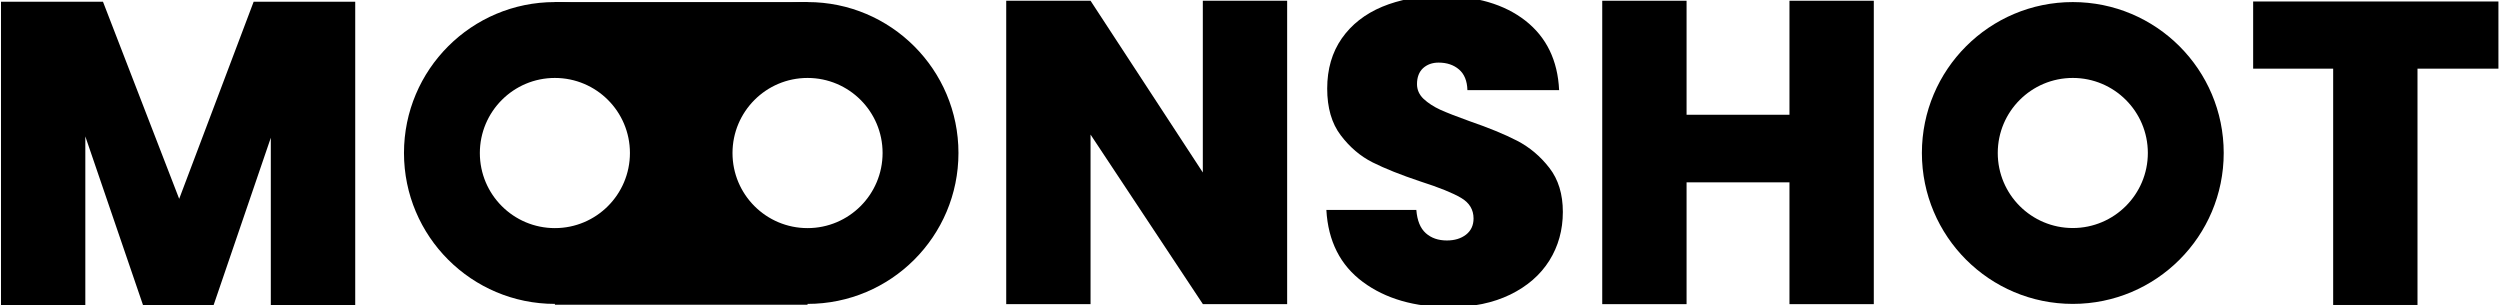 <?xml version="1.0" encoding="utf-8"?>
<!-- Generator: Adobe Illustrator 24.1.2, SVG Export Plug-In . SVG Version: 6.00 Build 0)  -->
<svg version="1.1" id="Layer_1" xmlns="http://www.w3.org/2000/svg" xmlns:xlink="http://www.w3.org/1999/xlink" x="0px" y="0px"
	 viewBox="0 0 3015 368" style="enable-background:new 0 0 3015 368;" xml:space="preserve">
<style type="text/css">
	.st0{fill:none;}
</style>
<g>
	<g>
		<path d="M3013.1,1.8v81h-97.6v285h-101.7v-285h-96.5v-81H3013.1z"/>
	</g>
	<g>
		<path d="M1552.4,366.8h-101.7l-135.5-204.5v204.5h-101.7V0.9h101.7L1450.6,208V0.9h101.7V366.8z"/>
		<path d="M1643.7,340.1c-27.3-20.2-42-49.2-44.1-86.9h108.5c1,12.8,4.8,22.1,11.4,28c6.6,5.9,15.1,8.8,25.4,8.8
			c9.3,0,17-2.3,23.1-7c6-4.7,9.1-11.2,9.1-19.5c0-10.7-5-19-15.1-24.9c-10-5.9-26.3-12.5-48.8-19.7c-23.9-8-43.2-15.7-57.9-23.1
			c-14.7-7.4-27.5-18.3-38.4-32.7c-10.9-14.4-16.3-33.1-16.3-56.3c0-23.5,5.9-43.7,17.6-60.5c11.8-16.8,28-29.5,48.8-38.2
			c20.8-8.6,44.3-13,70.6-13c42.6,0,76.6,10,102,29.8c25.4,19.9,39,47.8,40.7,83.8h-110.6c-0.3-11.1-3.7-19.4-10.1-24.9
			c-6.4-5.5-14.6-8.3-24.7-8.3c-7.6,0-13.8,2.3-18.7,6.7c-4.8,4.5-7.3,10.9-7.3,19.2c0,6.9,2.7,12.9,8,17.9c5.4,5,12,9.3,20,13
			c8,3.6,19.7,8.2,35.3,13.8c23.2,8,42.3,15.8,57.4,23.6c15.1,7.8,28,18.7,38.9,32.7c10.9,14,16.3,31.8,16.3,53.2
			c0,21.8-5.5,41.4-16.3,58.7c-10.9,17.3-26.7,31-47.2,41c-20.6,10-44.9,15.1-72.9,15.1C1706,370.4,1671,360.3,1643.7,340.1z"/>
		<path d="M2259.8,0.9v365.9h-101.7V219.9H2034v146.9h-101.7V0.9H2034v137.5h124.1V0.9H2259.8z"/>
	</g>
	<g>
		<path d="M428.4,2.1V368H326.6V166.1l-69,201.9h-85.1l-69.6-203.5V368H1.2V2.1h123l91.9,237.7L305.9,2.1H428.4z"/>
	</g>
	<g>
		<rect x="669.2" y="2.5" width="304.7" height="90.5"/>
		<g>
			<rect x="669.2" y="276" width="304.7" height="91.5"/>
			<path d="M973.9,2.5c-100.5,0-182,81.5-182,182s81.5,182,182,182s182-81.5,182-182S1074.4,2.5,973.9,2.5z M973.9,275.1
				c-50,0-90.5-40.5-90.5-90.5S923.9,94,973.9,94c50,0,90.5,40.5,90.5,90.5S1023.9,275.1,973.9,275.1z"/>
			<path d="M669.2,2.5c-100.5,0-182,81.5-182,182s81.5,182,182,182s182-81.5,182-182S769.8,2.5,669.2,2.5z M669.2,275.1
				c-50,0-90.5-40.5-90.5-90.5S619.2,94,669.2,94c50,0,90.5,40.5,90.5,90.5S719.2,275.1,669.2,275.1z"/>
		</g>
	</g>
	<path d="M2499.8,2.5c-100.5,0-182,81.5-182,182s81.5,182,182,182s182-81.5,182-182S2600.3,2.5,2499.8,2.5z M2499.8,275
		c-50,0-90.5-40.5-90.5-90.5s40.5-90.5,90.5-90.5c50,0,90.5,40.5,90.5,90.5S2549.7,275,2499.8,275z"/>
	<g>
		<polygon class="st0" points="2465.6,1279.6 2527.3,1279.6 2527.3,1279.6 2465.6,1279.6 		"/>
	</g>
</g>
<g>
</g>
<g>
</g>
<g>
</g>
<g>
</g>
<g>
</g>
<g>
</g>
<g>
</g>
<g>
</g>
<g>
</g>
<g>
</g>
<g>
</g>
<g>
</g>
<g>
</g>
<g>
</g>
<g>
</g>
</svg>
